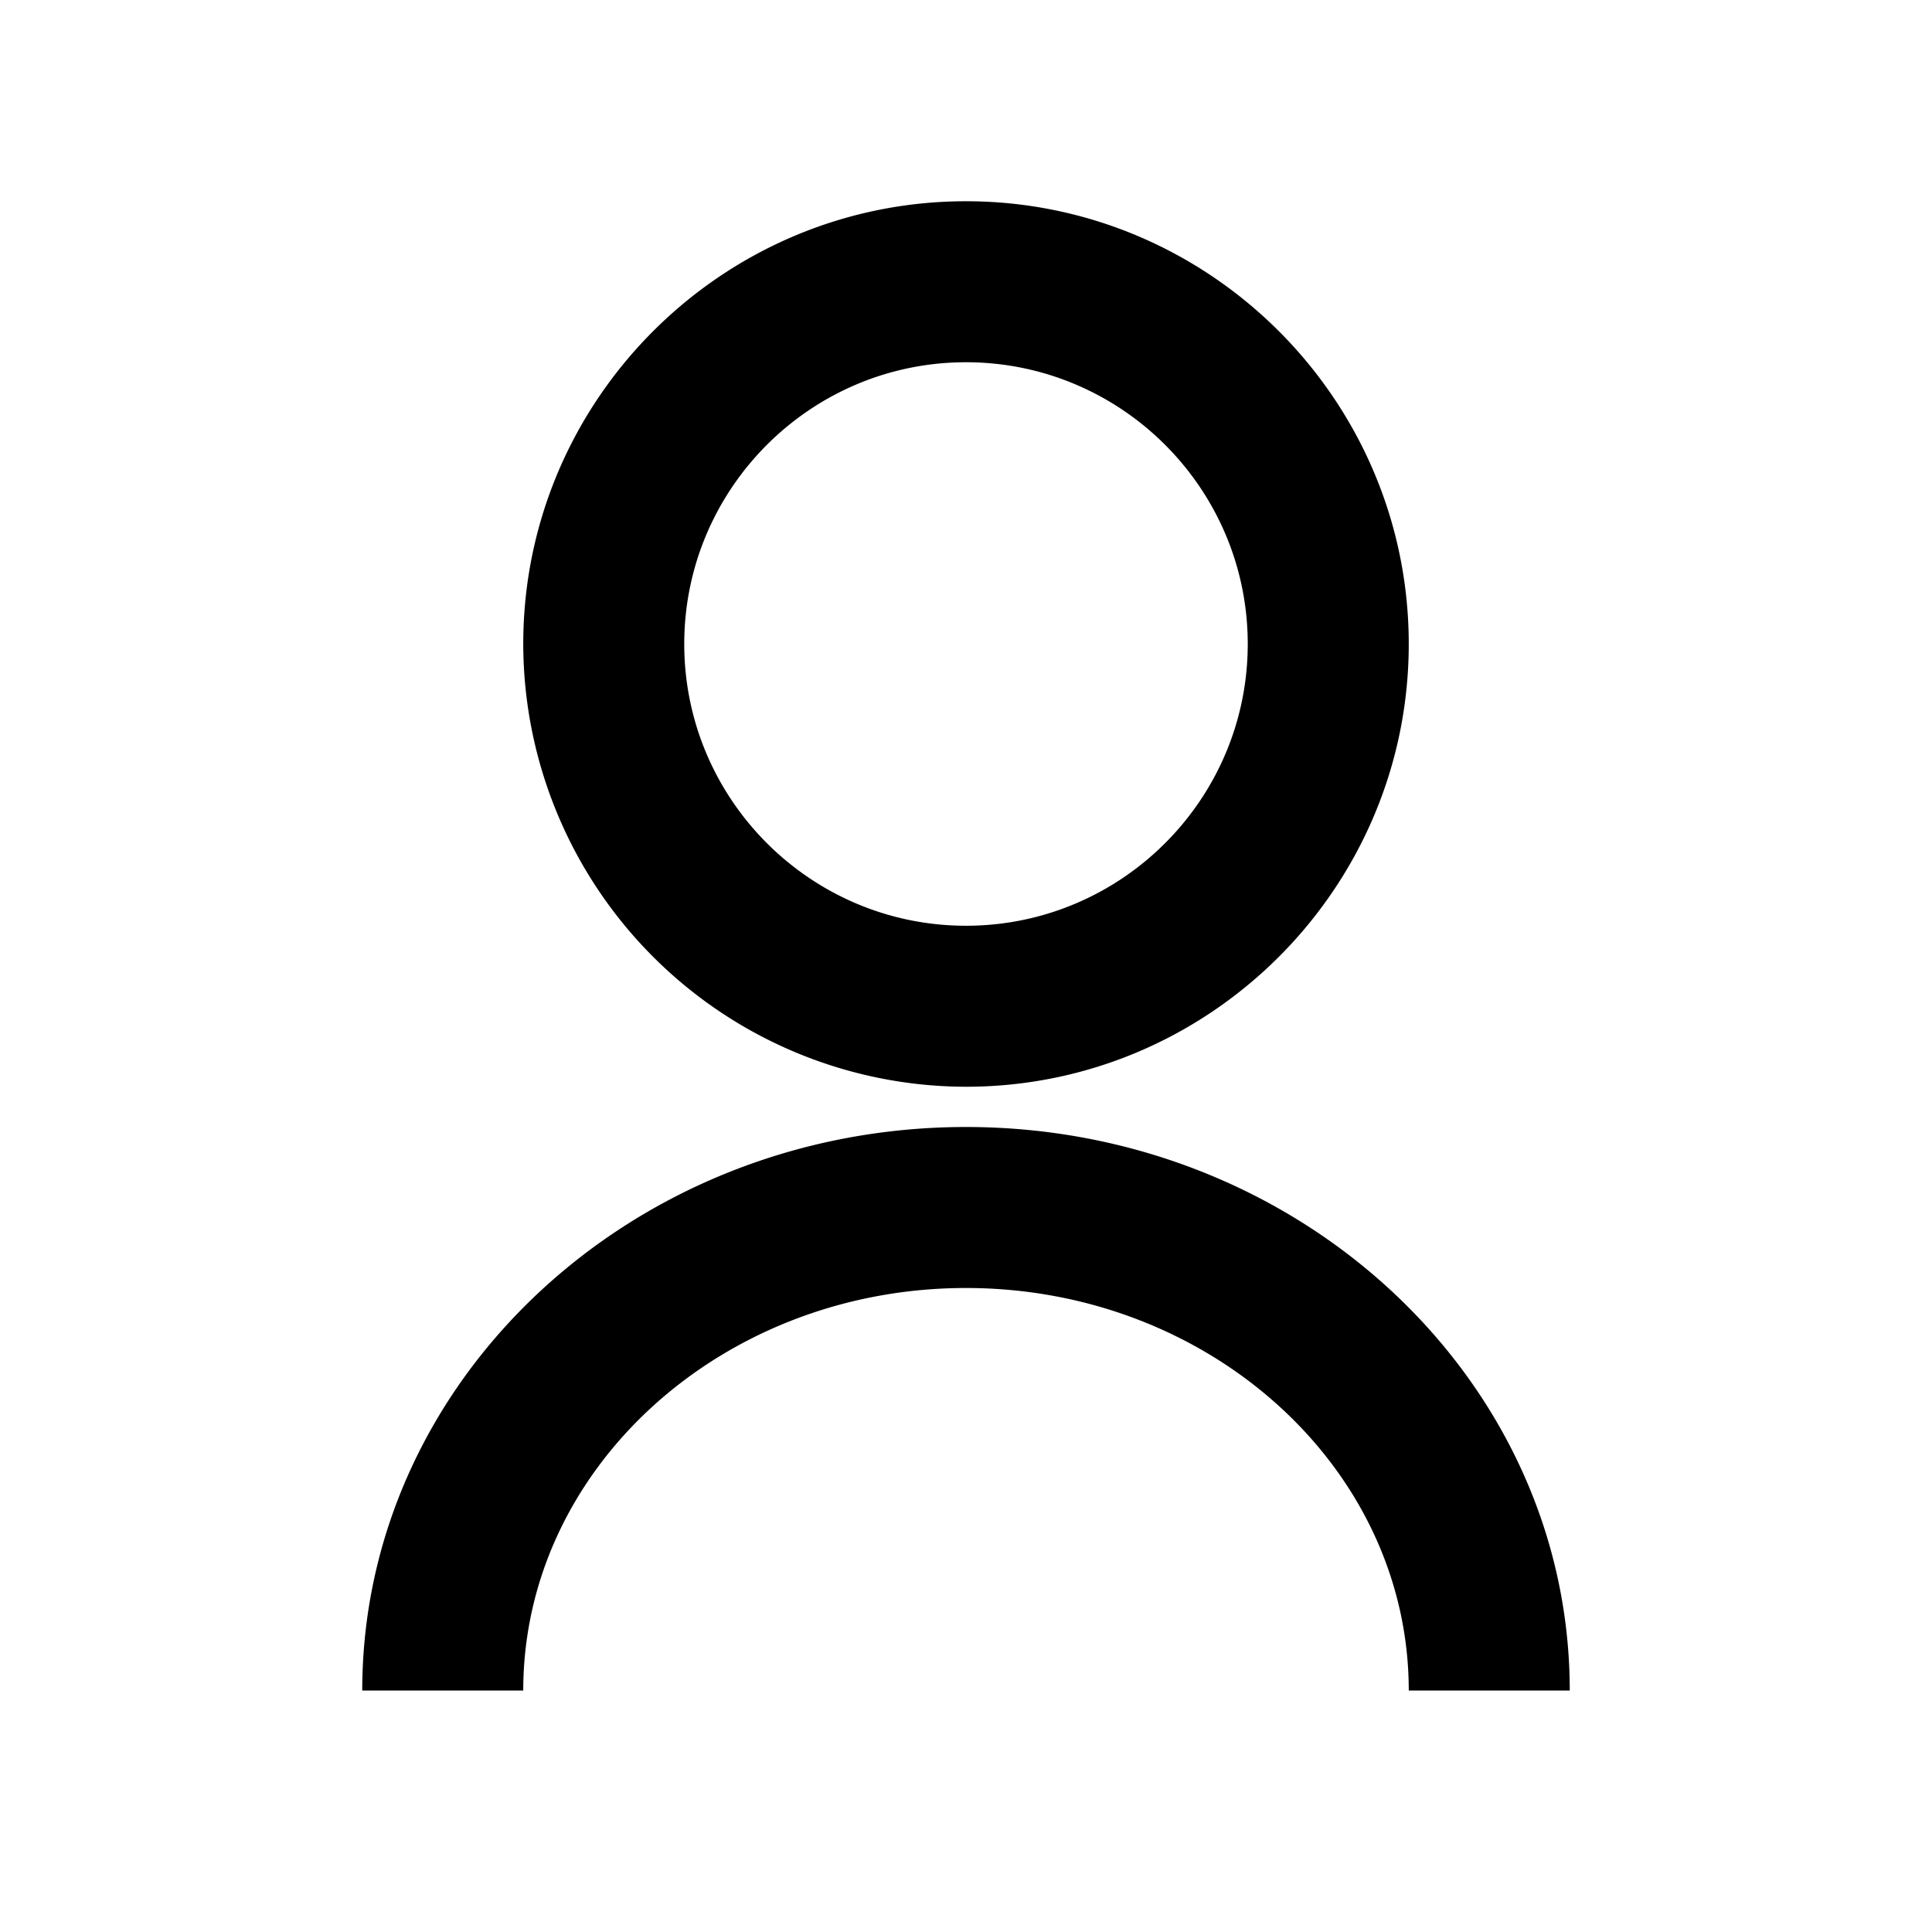 <svg
    xmlns="http://www.w3.org/2000/svg"
    width="28"
    height="28"
    fill="none"
    viewBox="0 0 24 24"
>
    <path
        fill="currentColor"
        d="M19.5 21h-2c0-2.76-2.47-5-5.5-5s-5.5 2.24-5.5 5h-2c0-3.86 3.36-7 7.5-7 4.14 0 7.5 3.14 7.5 7ZM12 13.5A5.51 5.51 0 0 1 6.5 8c0-3.03 2.47-5.5 5.5-5.5s5.5 2.47 5.5 5.5-2.47 5.5-5.5 5.5Zm0-9c-1.93 0-3.5 1.57-3.5 3.5s1.57 3.5 3.5 3.5 3.5-1.57 3.5-3.5-1.57-3.5-3.5-3.5Z"
    ></path>
</svg>